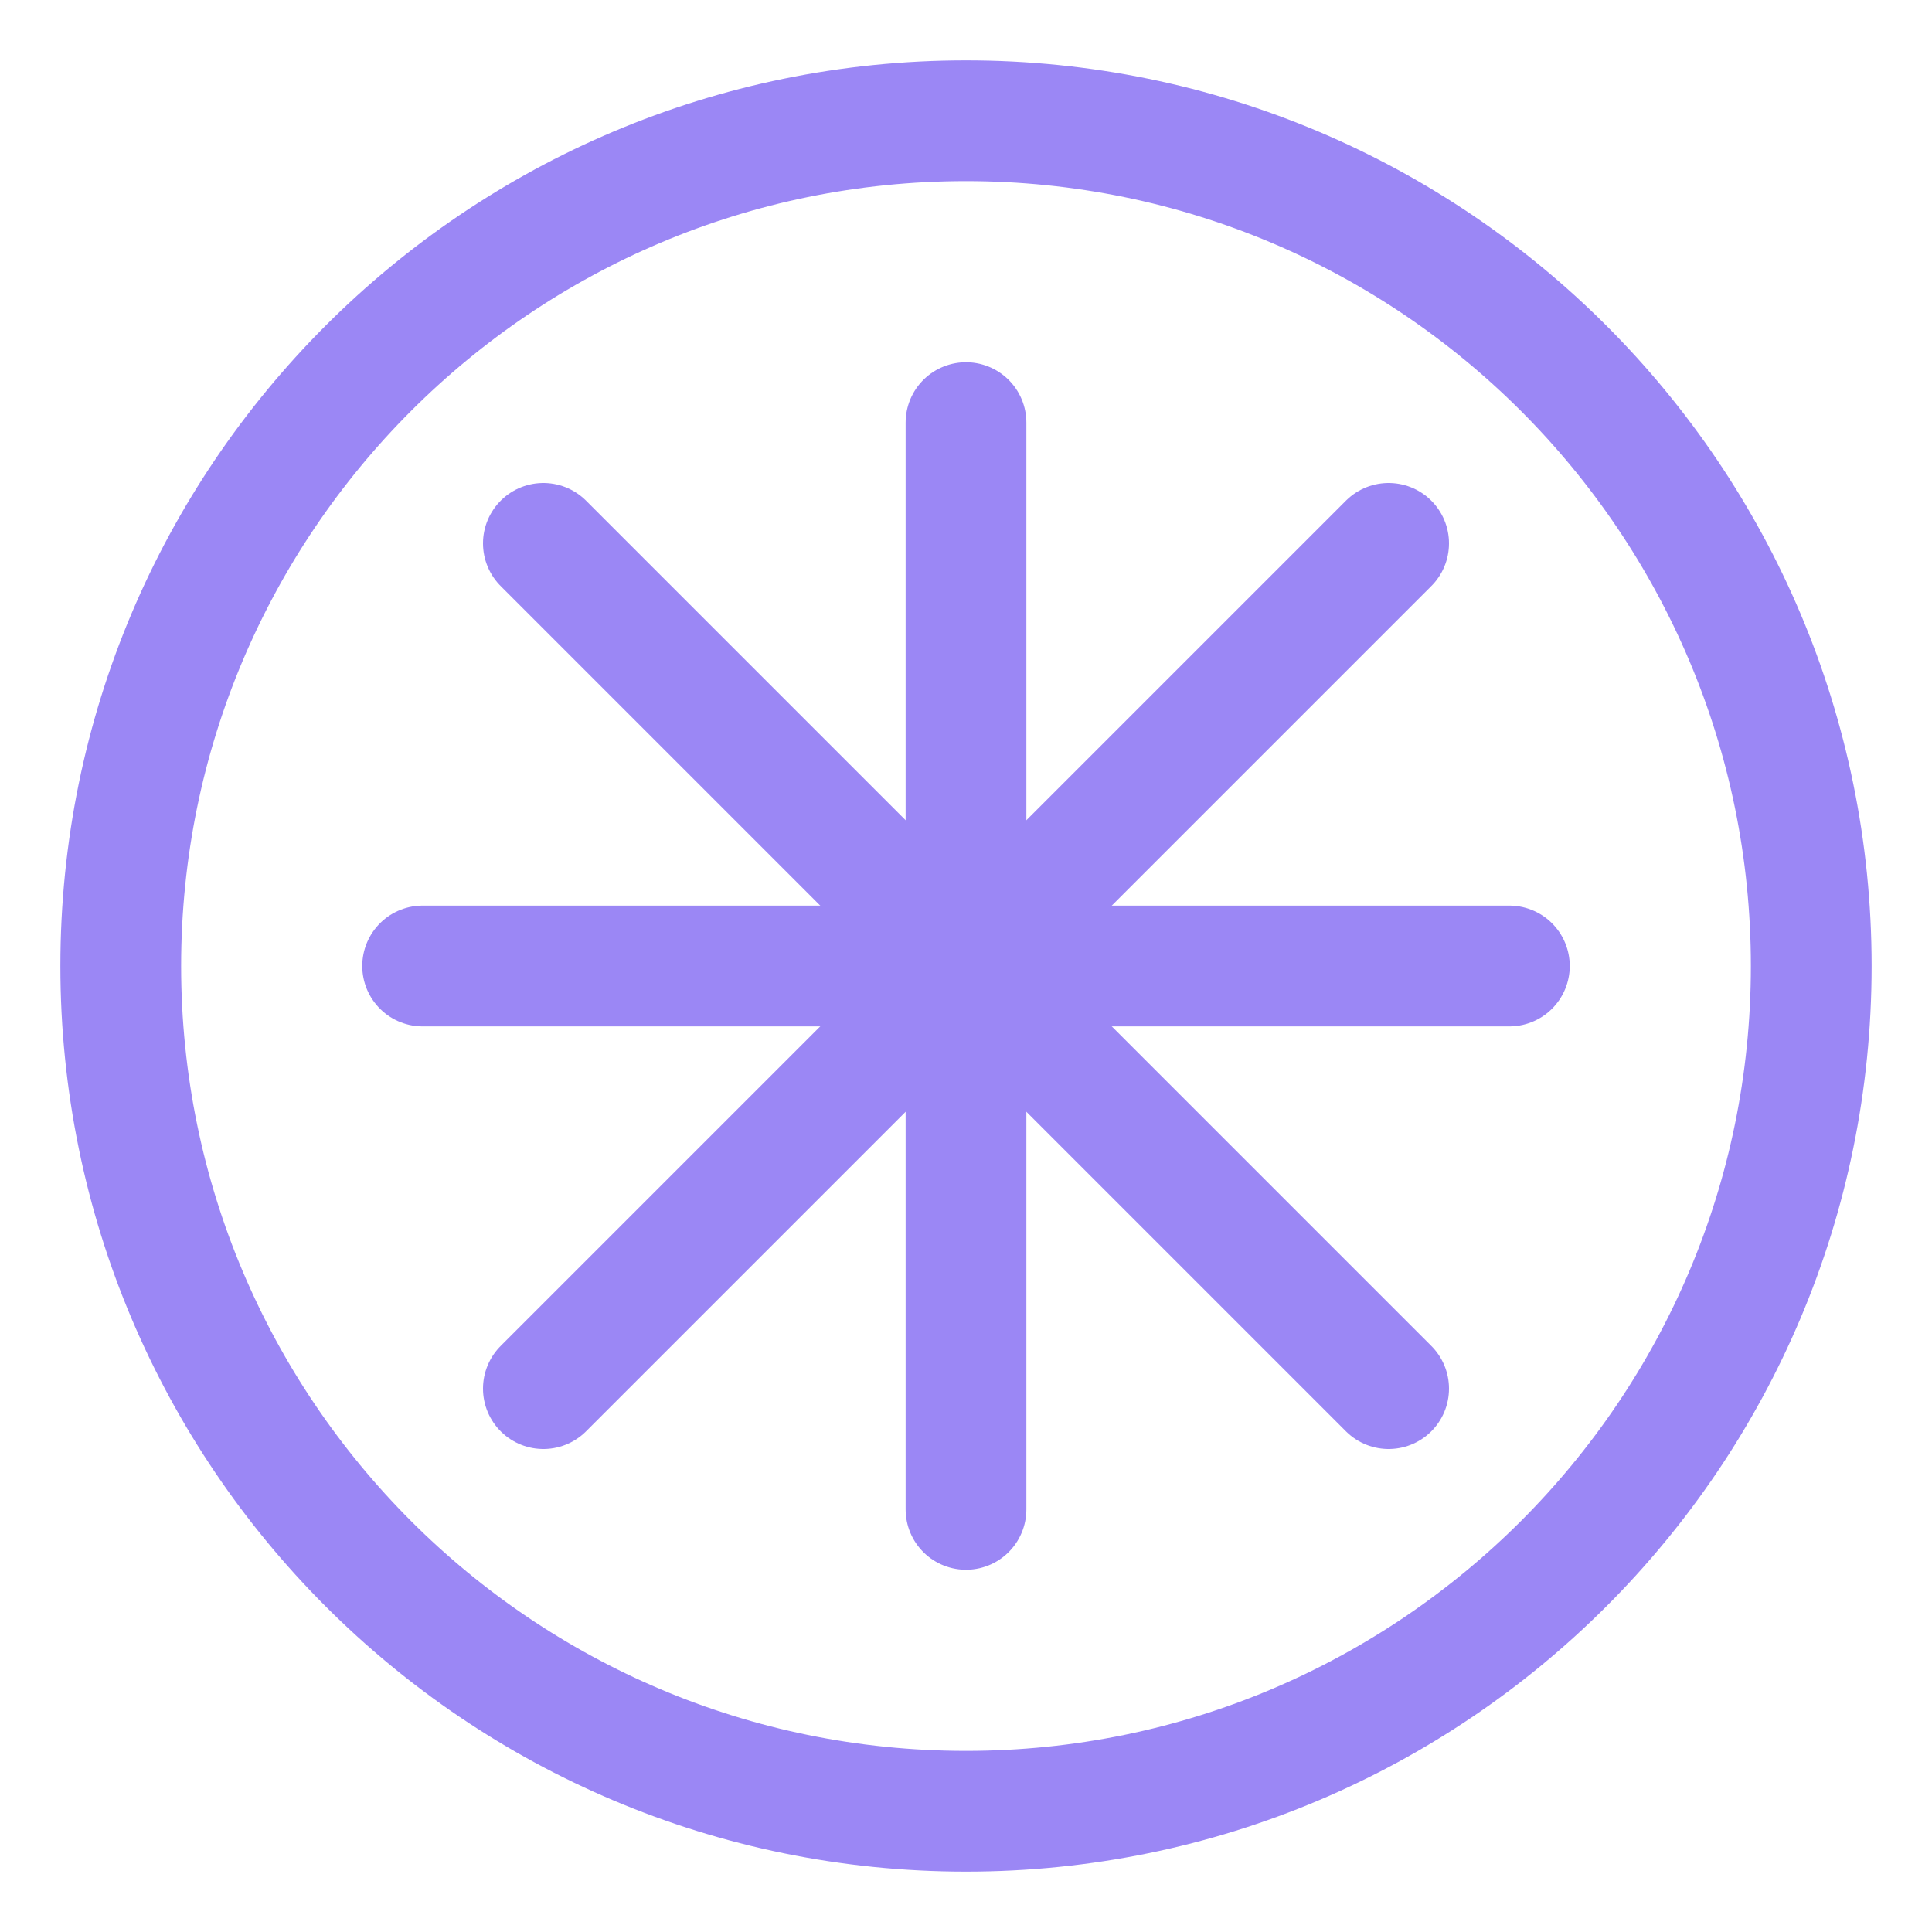 
<svg width="32" height="32" viewBox="0 0 32 32" fill="none" xmlns="http://www.w3.org/2000/svg">
  <path d="M16 2C8.268 2 2 8.268 2 16C2 23.732 8.268 30 16 30C23.732 30 30 23.732 30 16C30 8.268 23.732 2 16 2Z" stroke="#9b87f5" stroke-width="2"/>
  <path d="M16 7V25" stroke="#9b87f5" stroke-width="2" stroke-linecap="round"/>
  <path d="M7 16H25" stroke="#9b87f5" stroke-width="2" stroke-linecap="round"/>
  <path d="M9 9L23 23" stroke="#9b87f5" stroke-width="2" stroke-linecap="round"/>
  <path d="M9 23L23 9" stroke="#9b87f5" stroke-width="2" stroke-linecap="round"/>
</svg>
